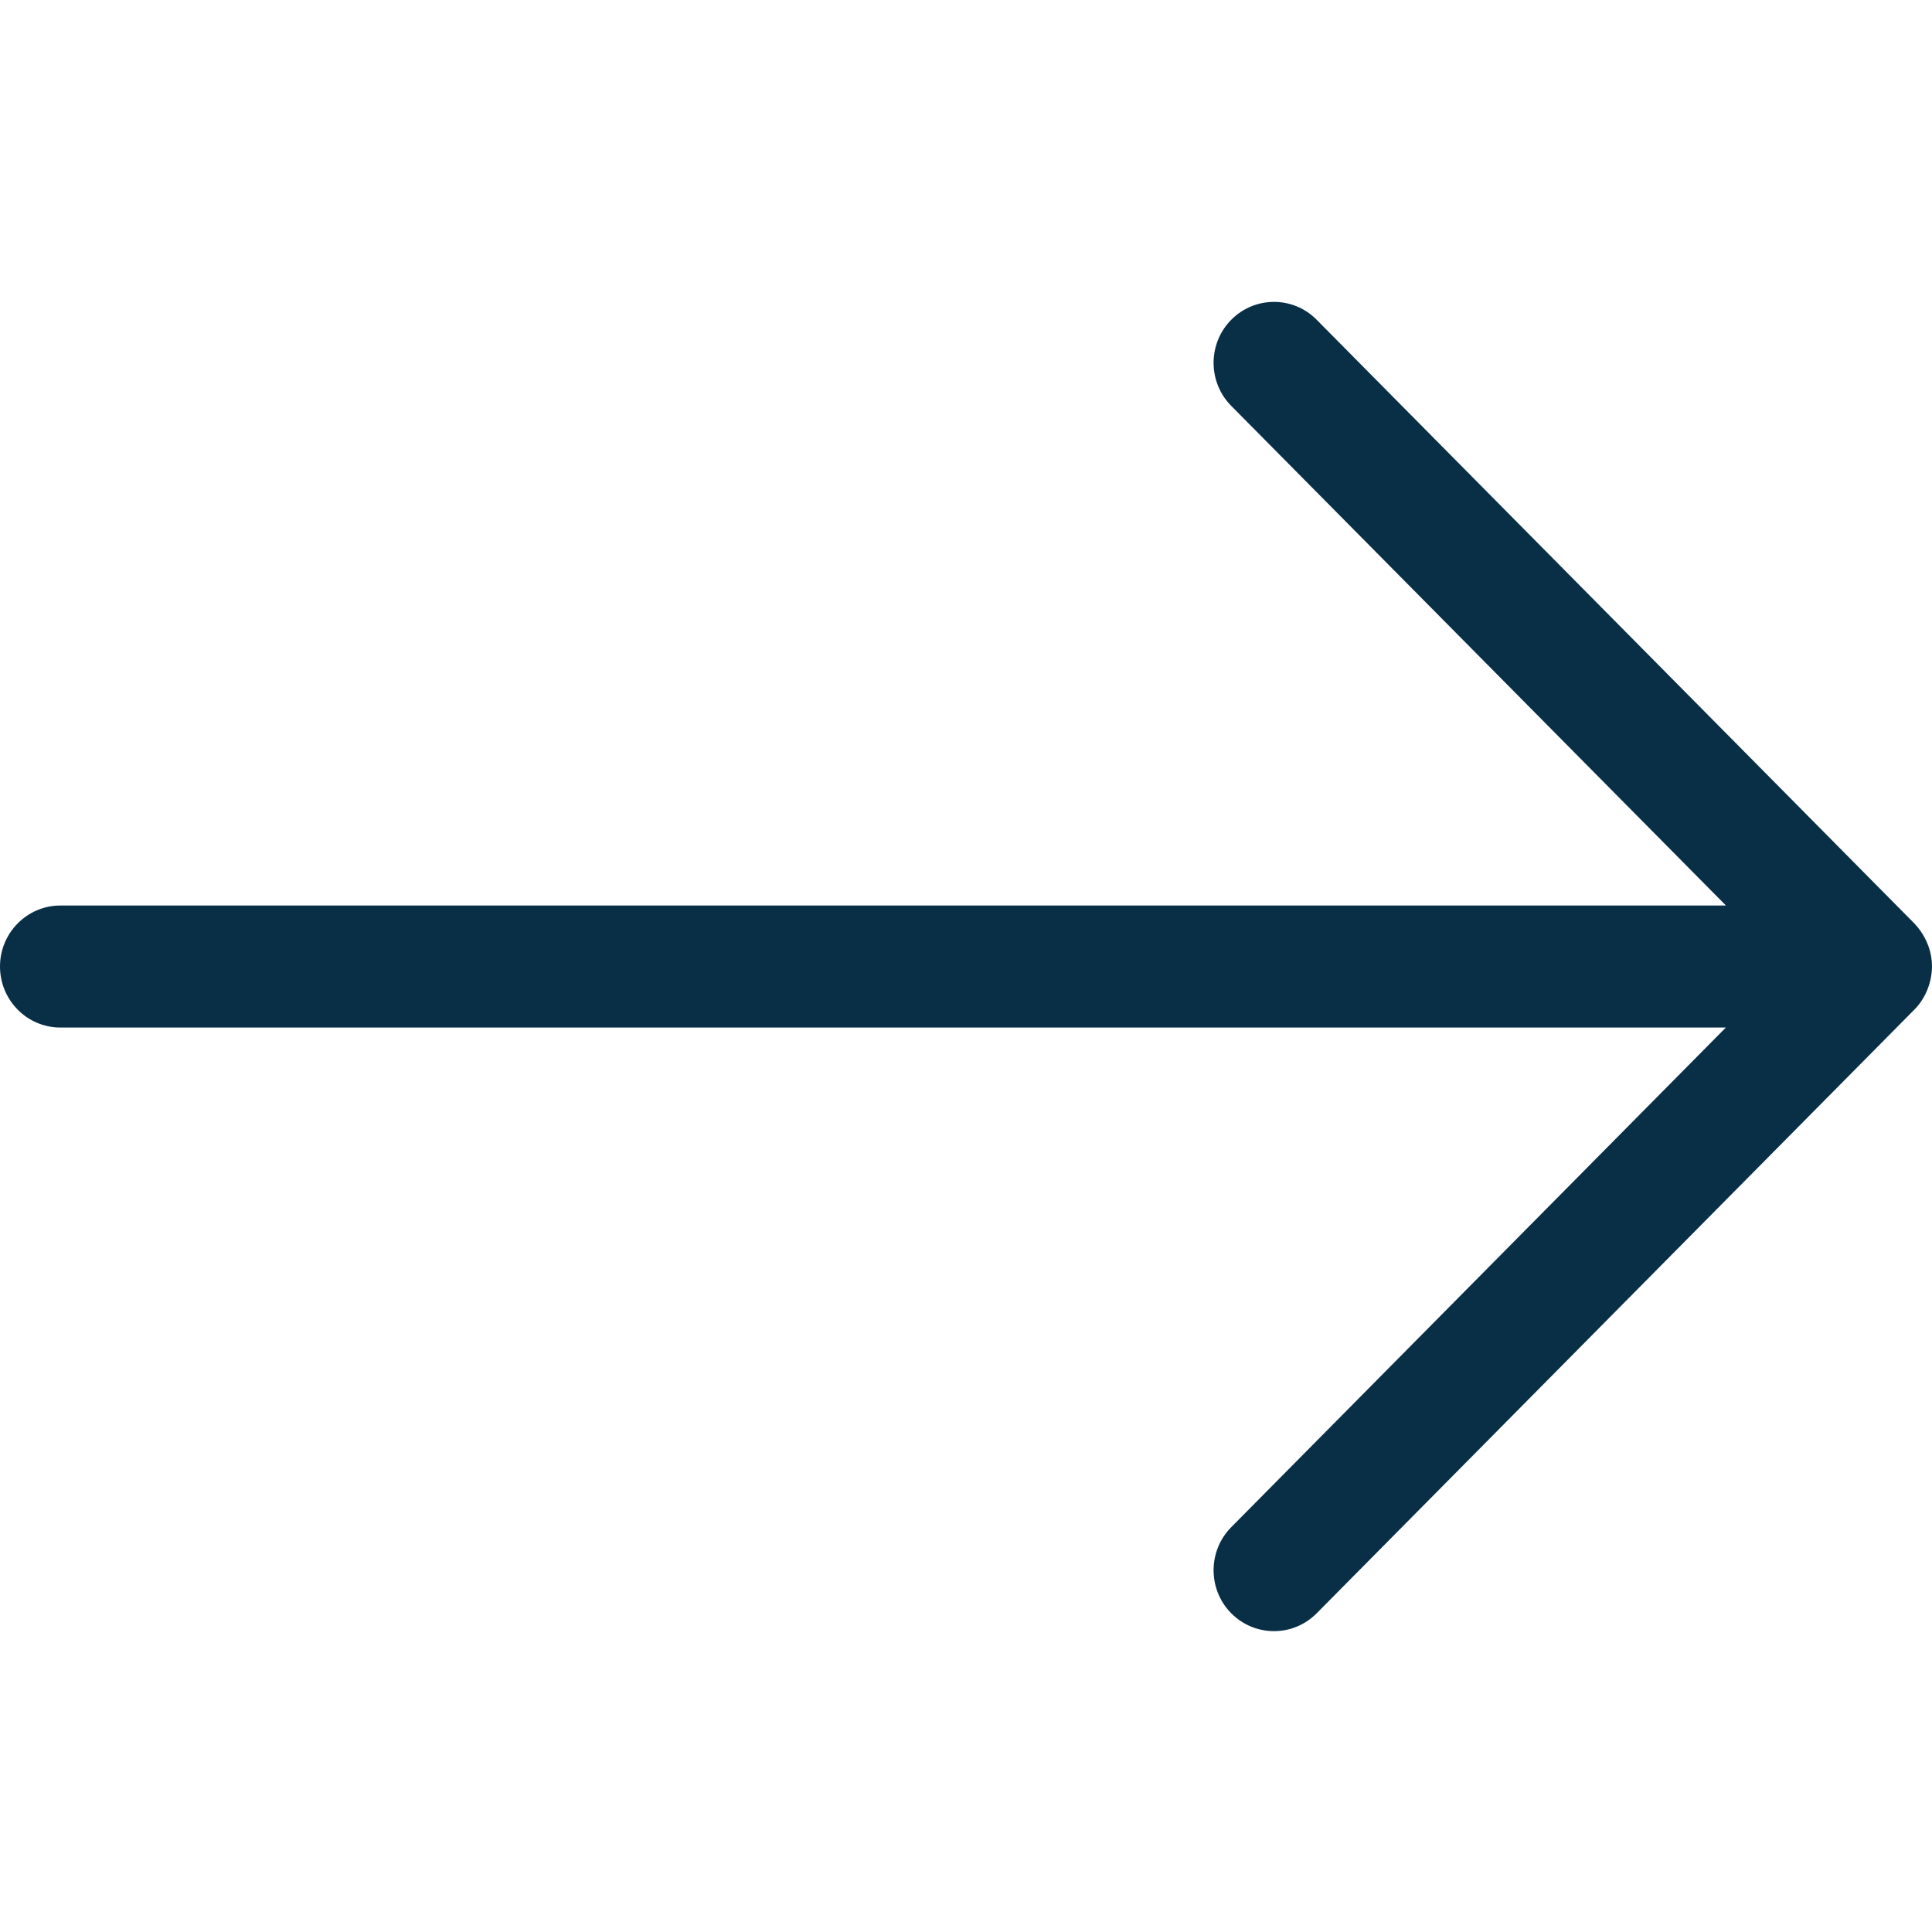 <svg width="20" height="20" viewBox="0 0 20 20" fill="none" xmlns="http://www.w3.org/2000/svg">
<path fill-rule="evenodd" clip-rule="evenodd" d="M20 10.005C20 9.839 19.931 9.679 19.817 9.559L13.63 3.31C13.386 3.063 12.99 3.064 12.746 3.31C12.502 3.556 12.502 3.956 12.746 4.202L17.867 9.374H0.625C0.28 9.374 0 9.657 0 10.005C0 10.354 0.28 10.637 0.625 10.637H17.866L12.746 15.809C12.502 16.055 12.502 16.455 12.746 16.701C12.991 16.947 13.386 16.947 13.63 16.701L19.817 10.452C19.934 10.334 19.998 10.171 20 10.005Z" fill="#092F47"/>
</svg>

